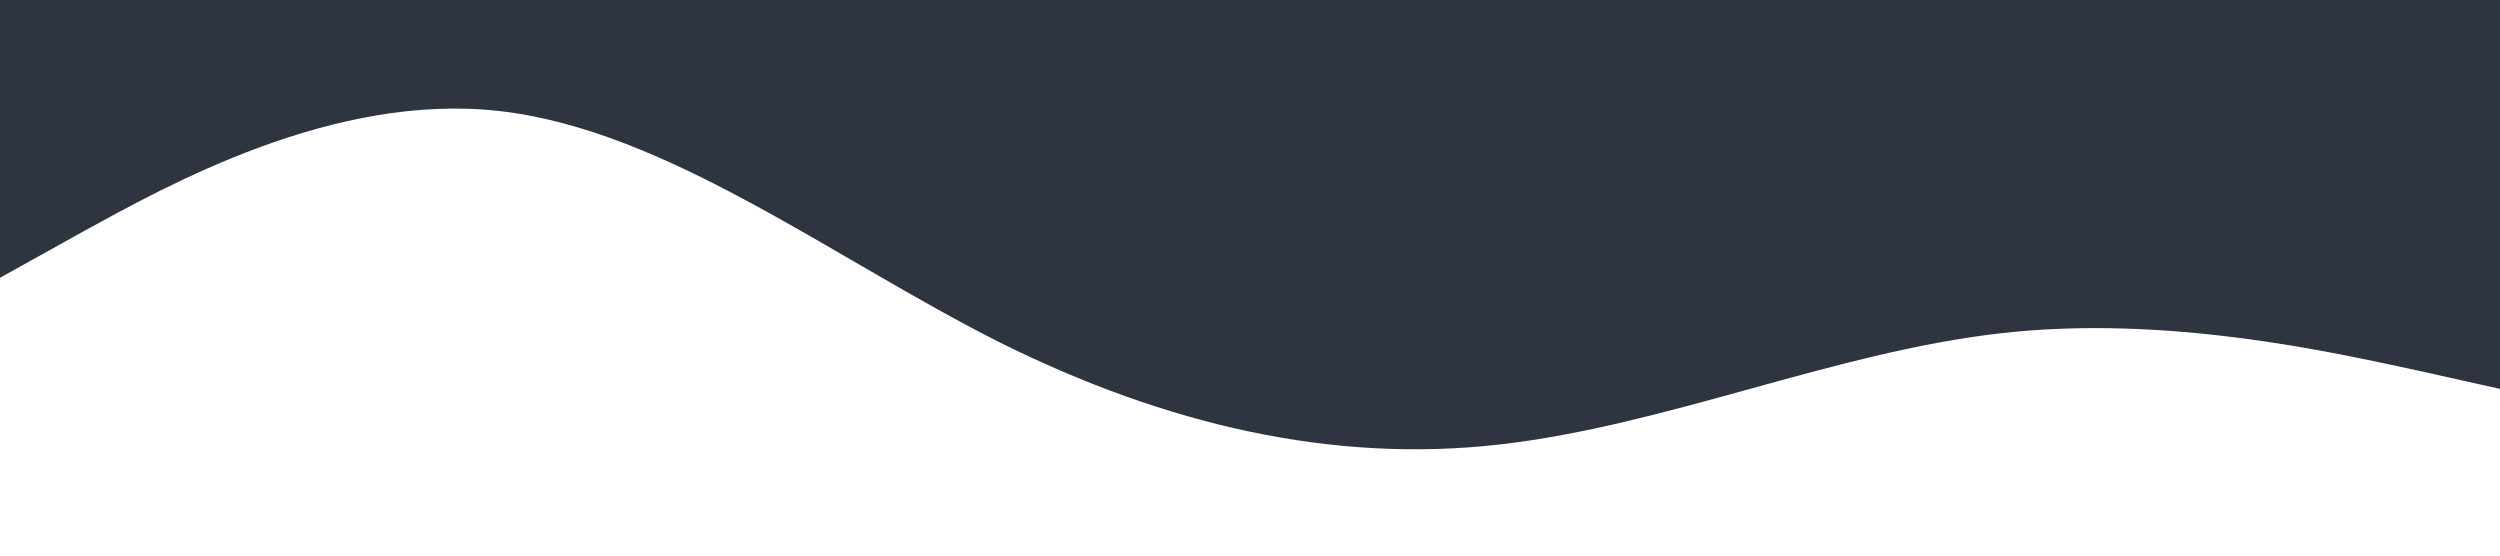 <?xml version="1.0" standalone="no"?><svg xmlns="http://www.w3.org/2000/svg" viewBox="0 0 1440 320"><path fill="#2E3440" fill-opacity="1" d="M0,160L48,133.3C96,107,192,53,288,64C384,75,480,149,576,197.3C672,245,768,267,864,256C960,245,1056,203,1152,192C1248,181,1344,203,1392,213.3L1440,224L1440,0L1392,0C1344,0,1248,0,1152,0C1056,0,960,0,864,0C768,0,672,0,576,0C480,0,384,0,288,0C192,0,96,0,48,0L0,0Z"></path></svg>